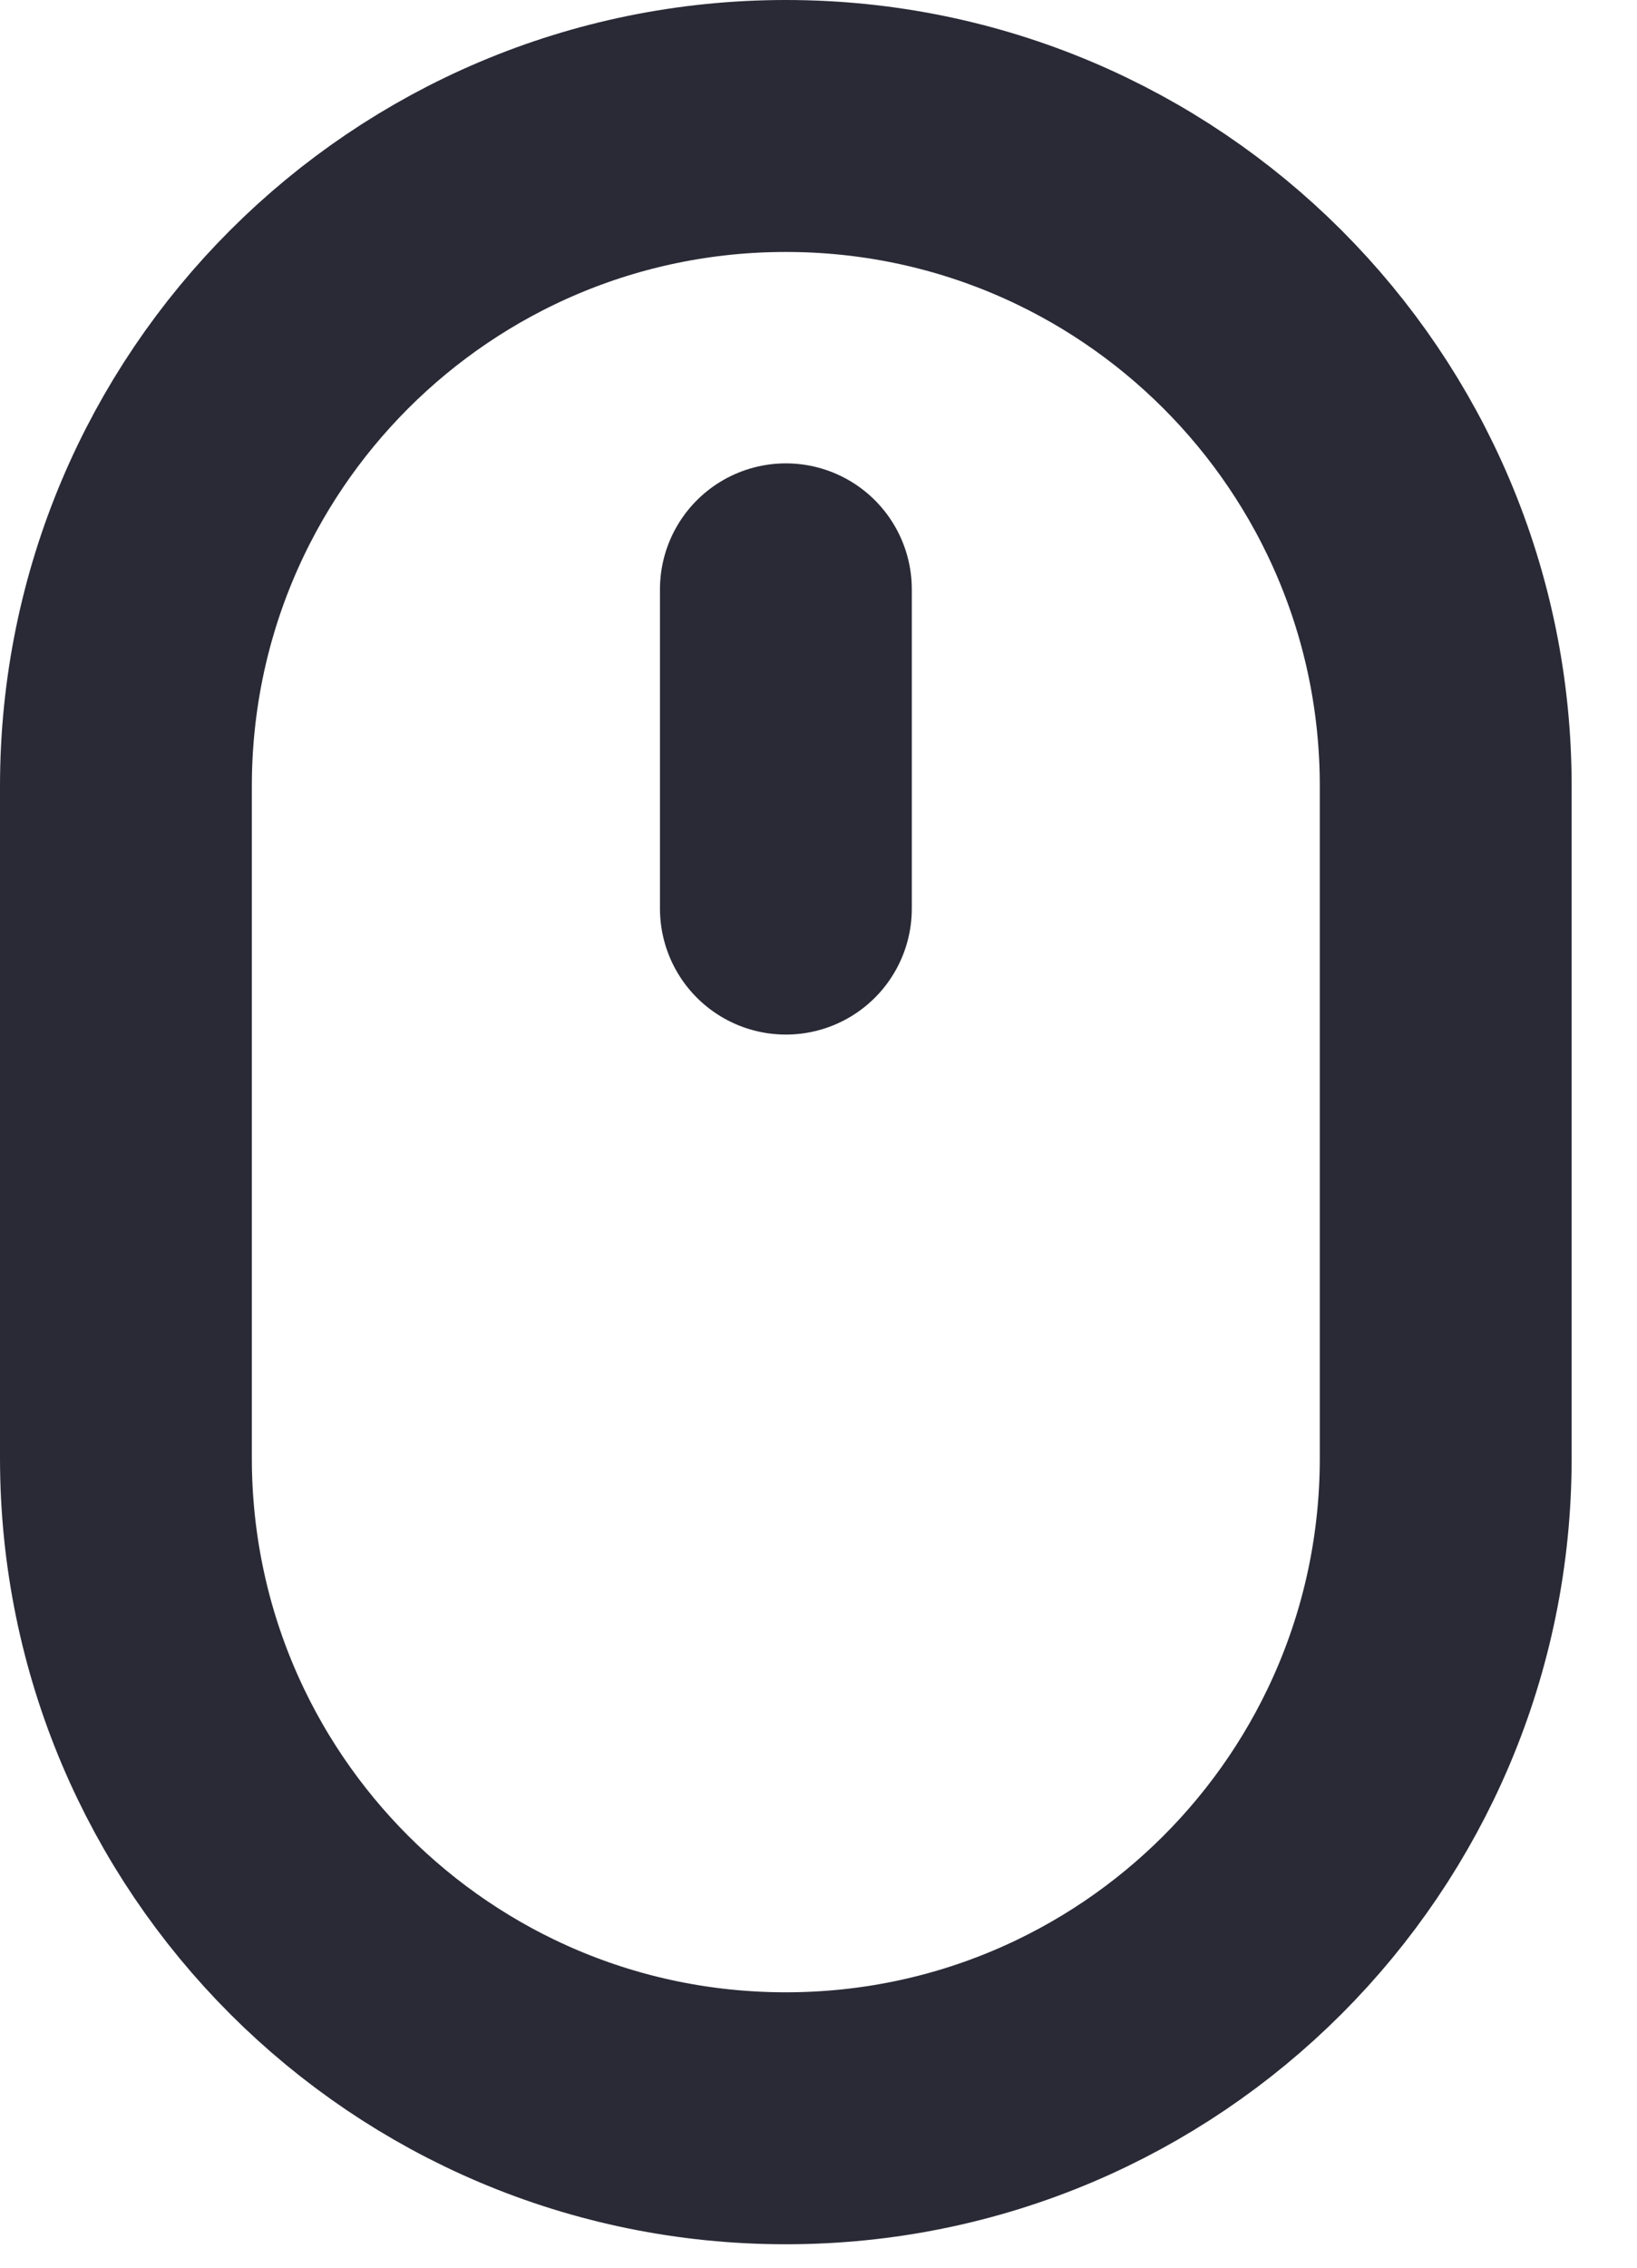 <?xml version="1.0" encoding="UTF-8"?>
<svg width="13px" height="18px" viewBox="0 0 13 18" version="1.1" xmlns="http://www.w3.org/2000/svg" xmlns:xlink="http://www.w3.org/1999/xlink">
    <title>编组 10</title>
    <g id="页面-1" stroke="none" stroke-width="1" fill="none" fill-rule="evenodd" stroke-linecap="round">
        <g id="首页" transform="translate(-505, -511)" stroke="#292A36" stroke-width="2">
            <g id="编组" transform="translate(506, 512)">
                <path d="M5.241,15.814 L5.24,15.814 C2.346,15.814 -0,13.468 -0,10.574 L-0,5.24 C-0,2.346 2.346,0 5.24,0 L5.241,0 C8.135,0 10.481,2.346 10.481,5.24 L10.481,10.574 C10.481,13.468 8.135,15.814 5.241,15.814 Z" id="Stroke-1"></path>
                <line x1="5.241" y1="3.678" x2="5.241" y2="6.212" id="Stroke-3"></line>
            </g>
        </g>
    </g>
</svg>